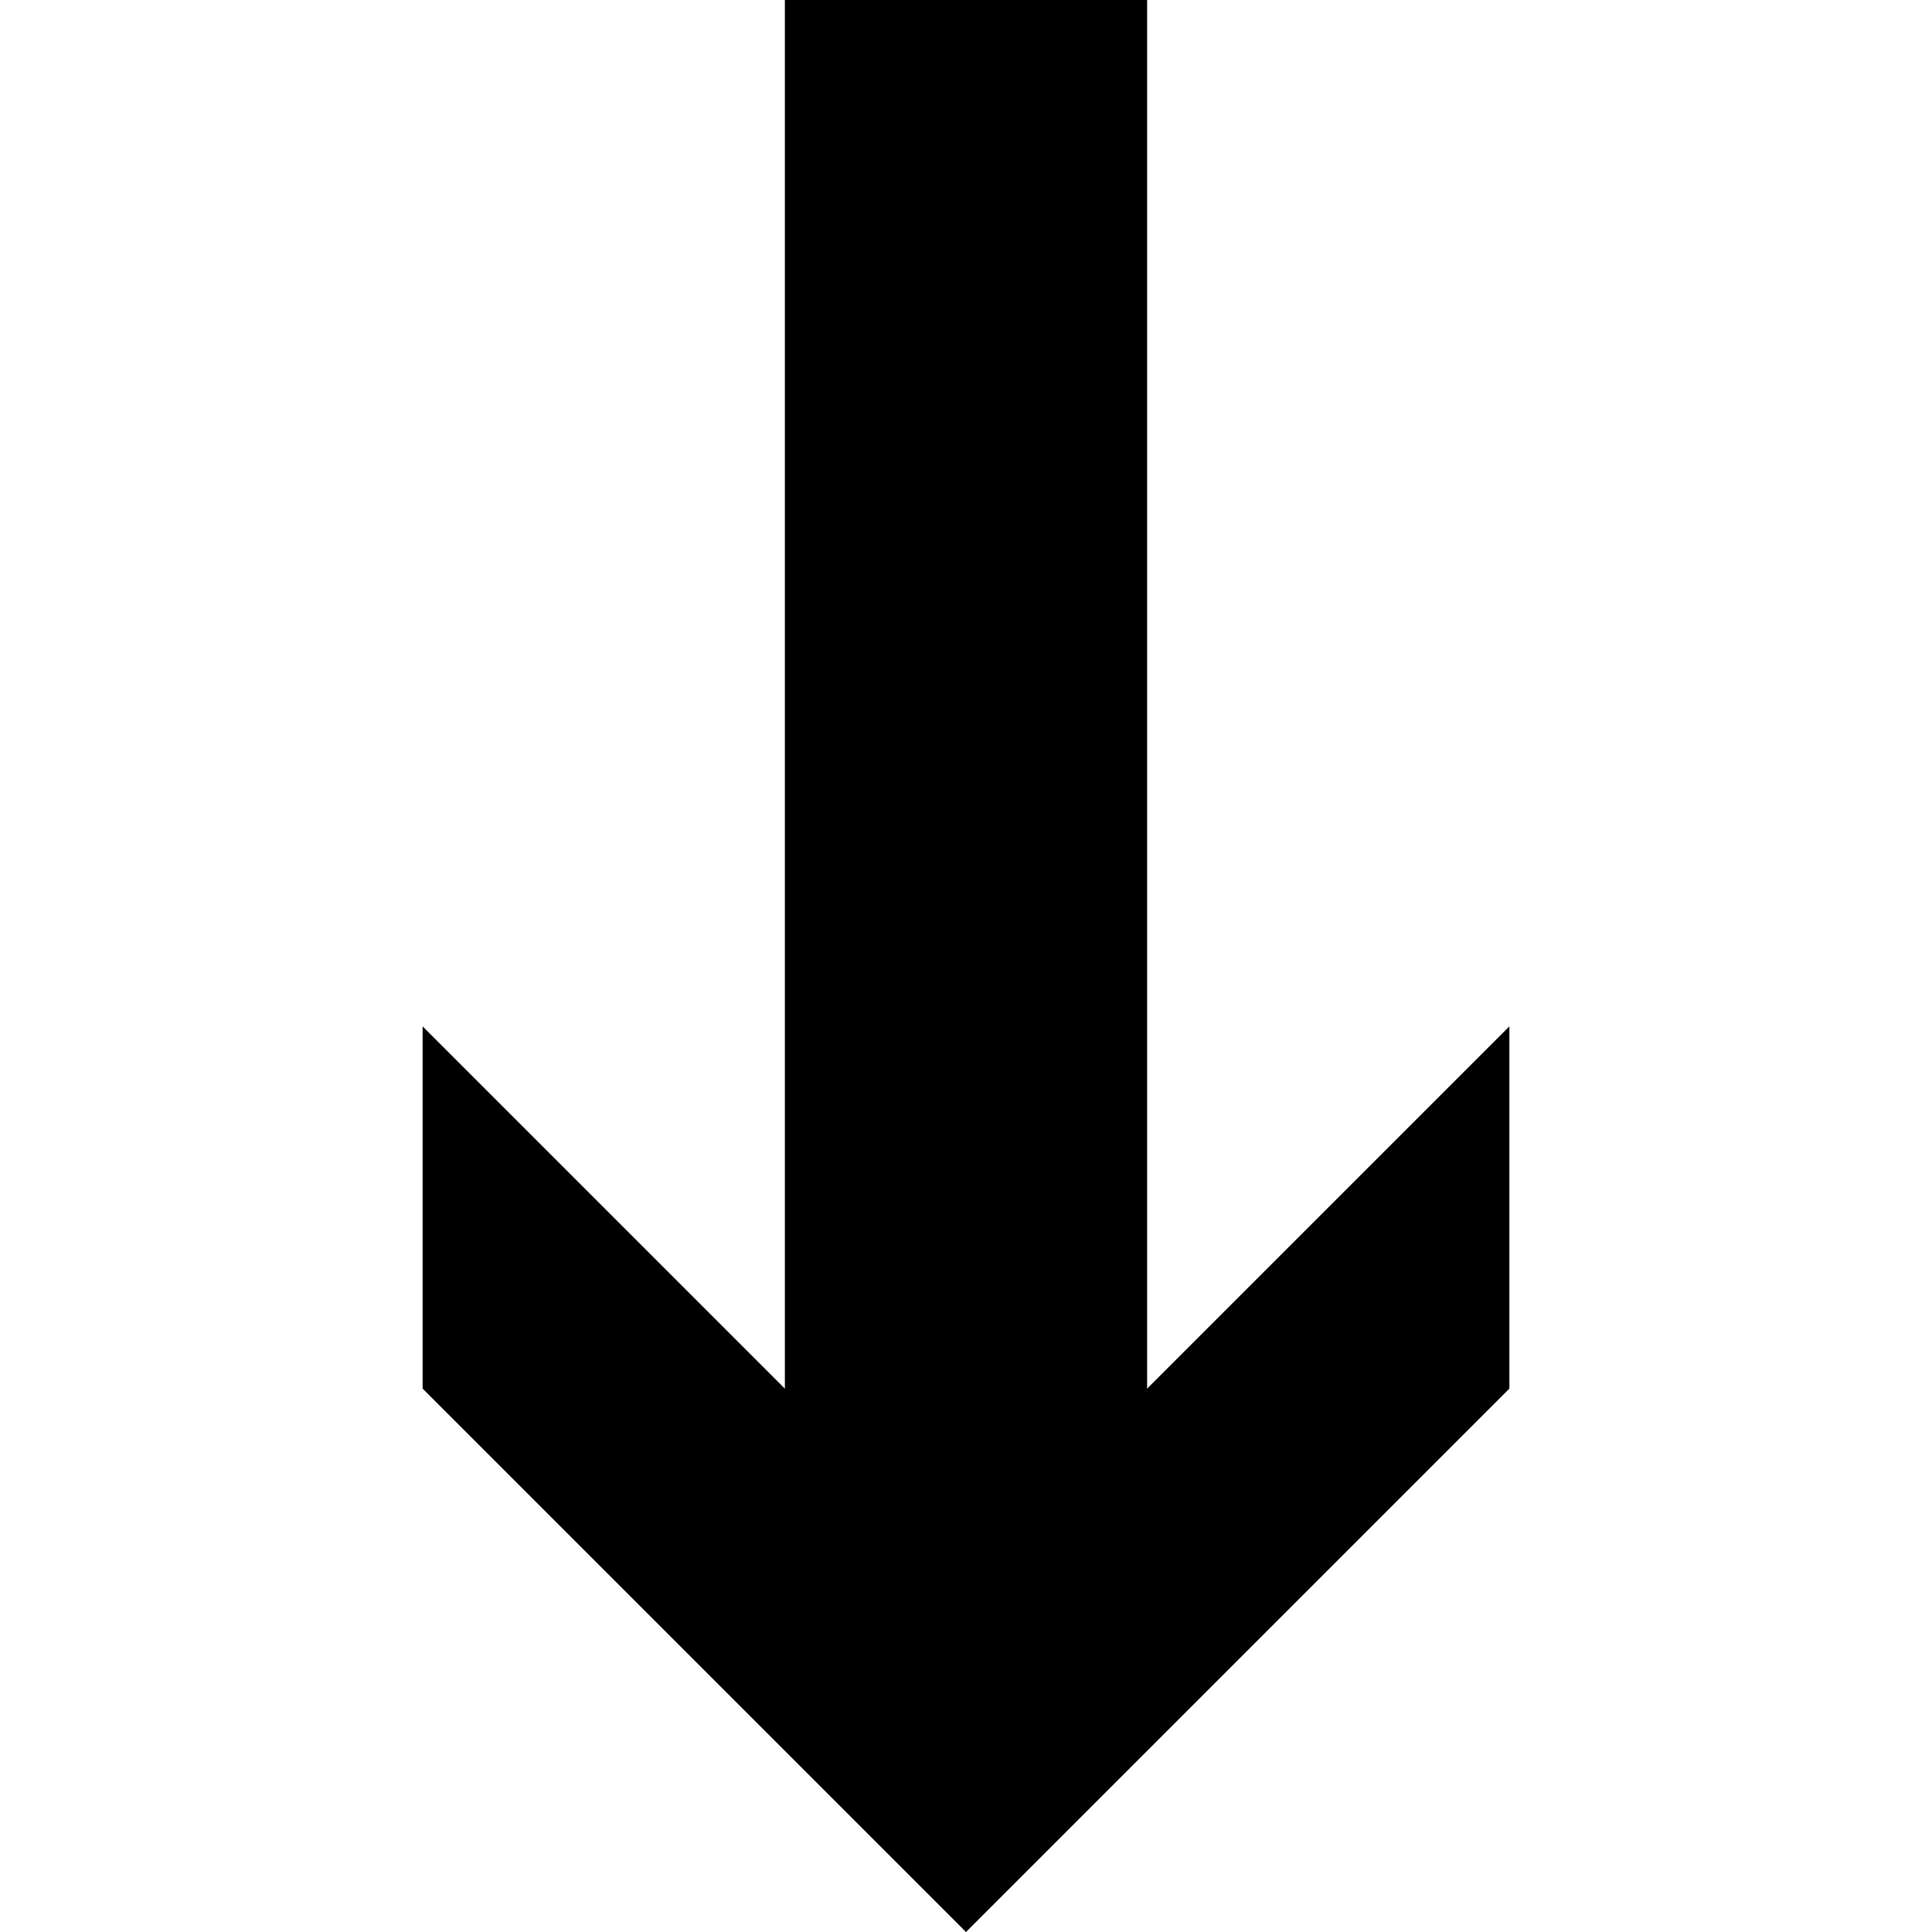 <svg version="1.1" xmlns="http://www.w3.org/2000/svg" data-icon="arrow-thick-bottom-line" width="32" height="32" class="iconic iconic-arrow-thick iconic-size-md iconic-arrow-thick-bottom-line" viewBox="0 0 32 32">
  <g>
    <title>Arrow Thick Bottom Line</title>
  </g>
  <g data-width="18" data-height="32" data-default-max-height="24" class="iconic-container" transform=" translate(7 0)">
    <path stroke="#000" stroke-width="6" stroke-miterlimit="10" class="iconic-arrow-thick-stem iconic-property-stroke" d="M0 12h26" fill="none" transform=" rotate(90 16 16 ) translate(0 11)"></path>
    <path class="iconic-arrow-thick-head iconic-arrow-thick-head-line iconic-property-fill" d="M32 12l-9-9h-6l9 9-9 9h6z" display="inline" transform=" rotate(90 16 16 ) translate(0 11)"></path>
  </g>
</svg>